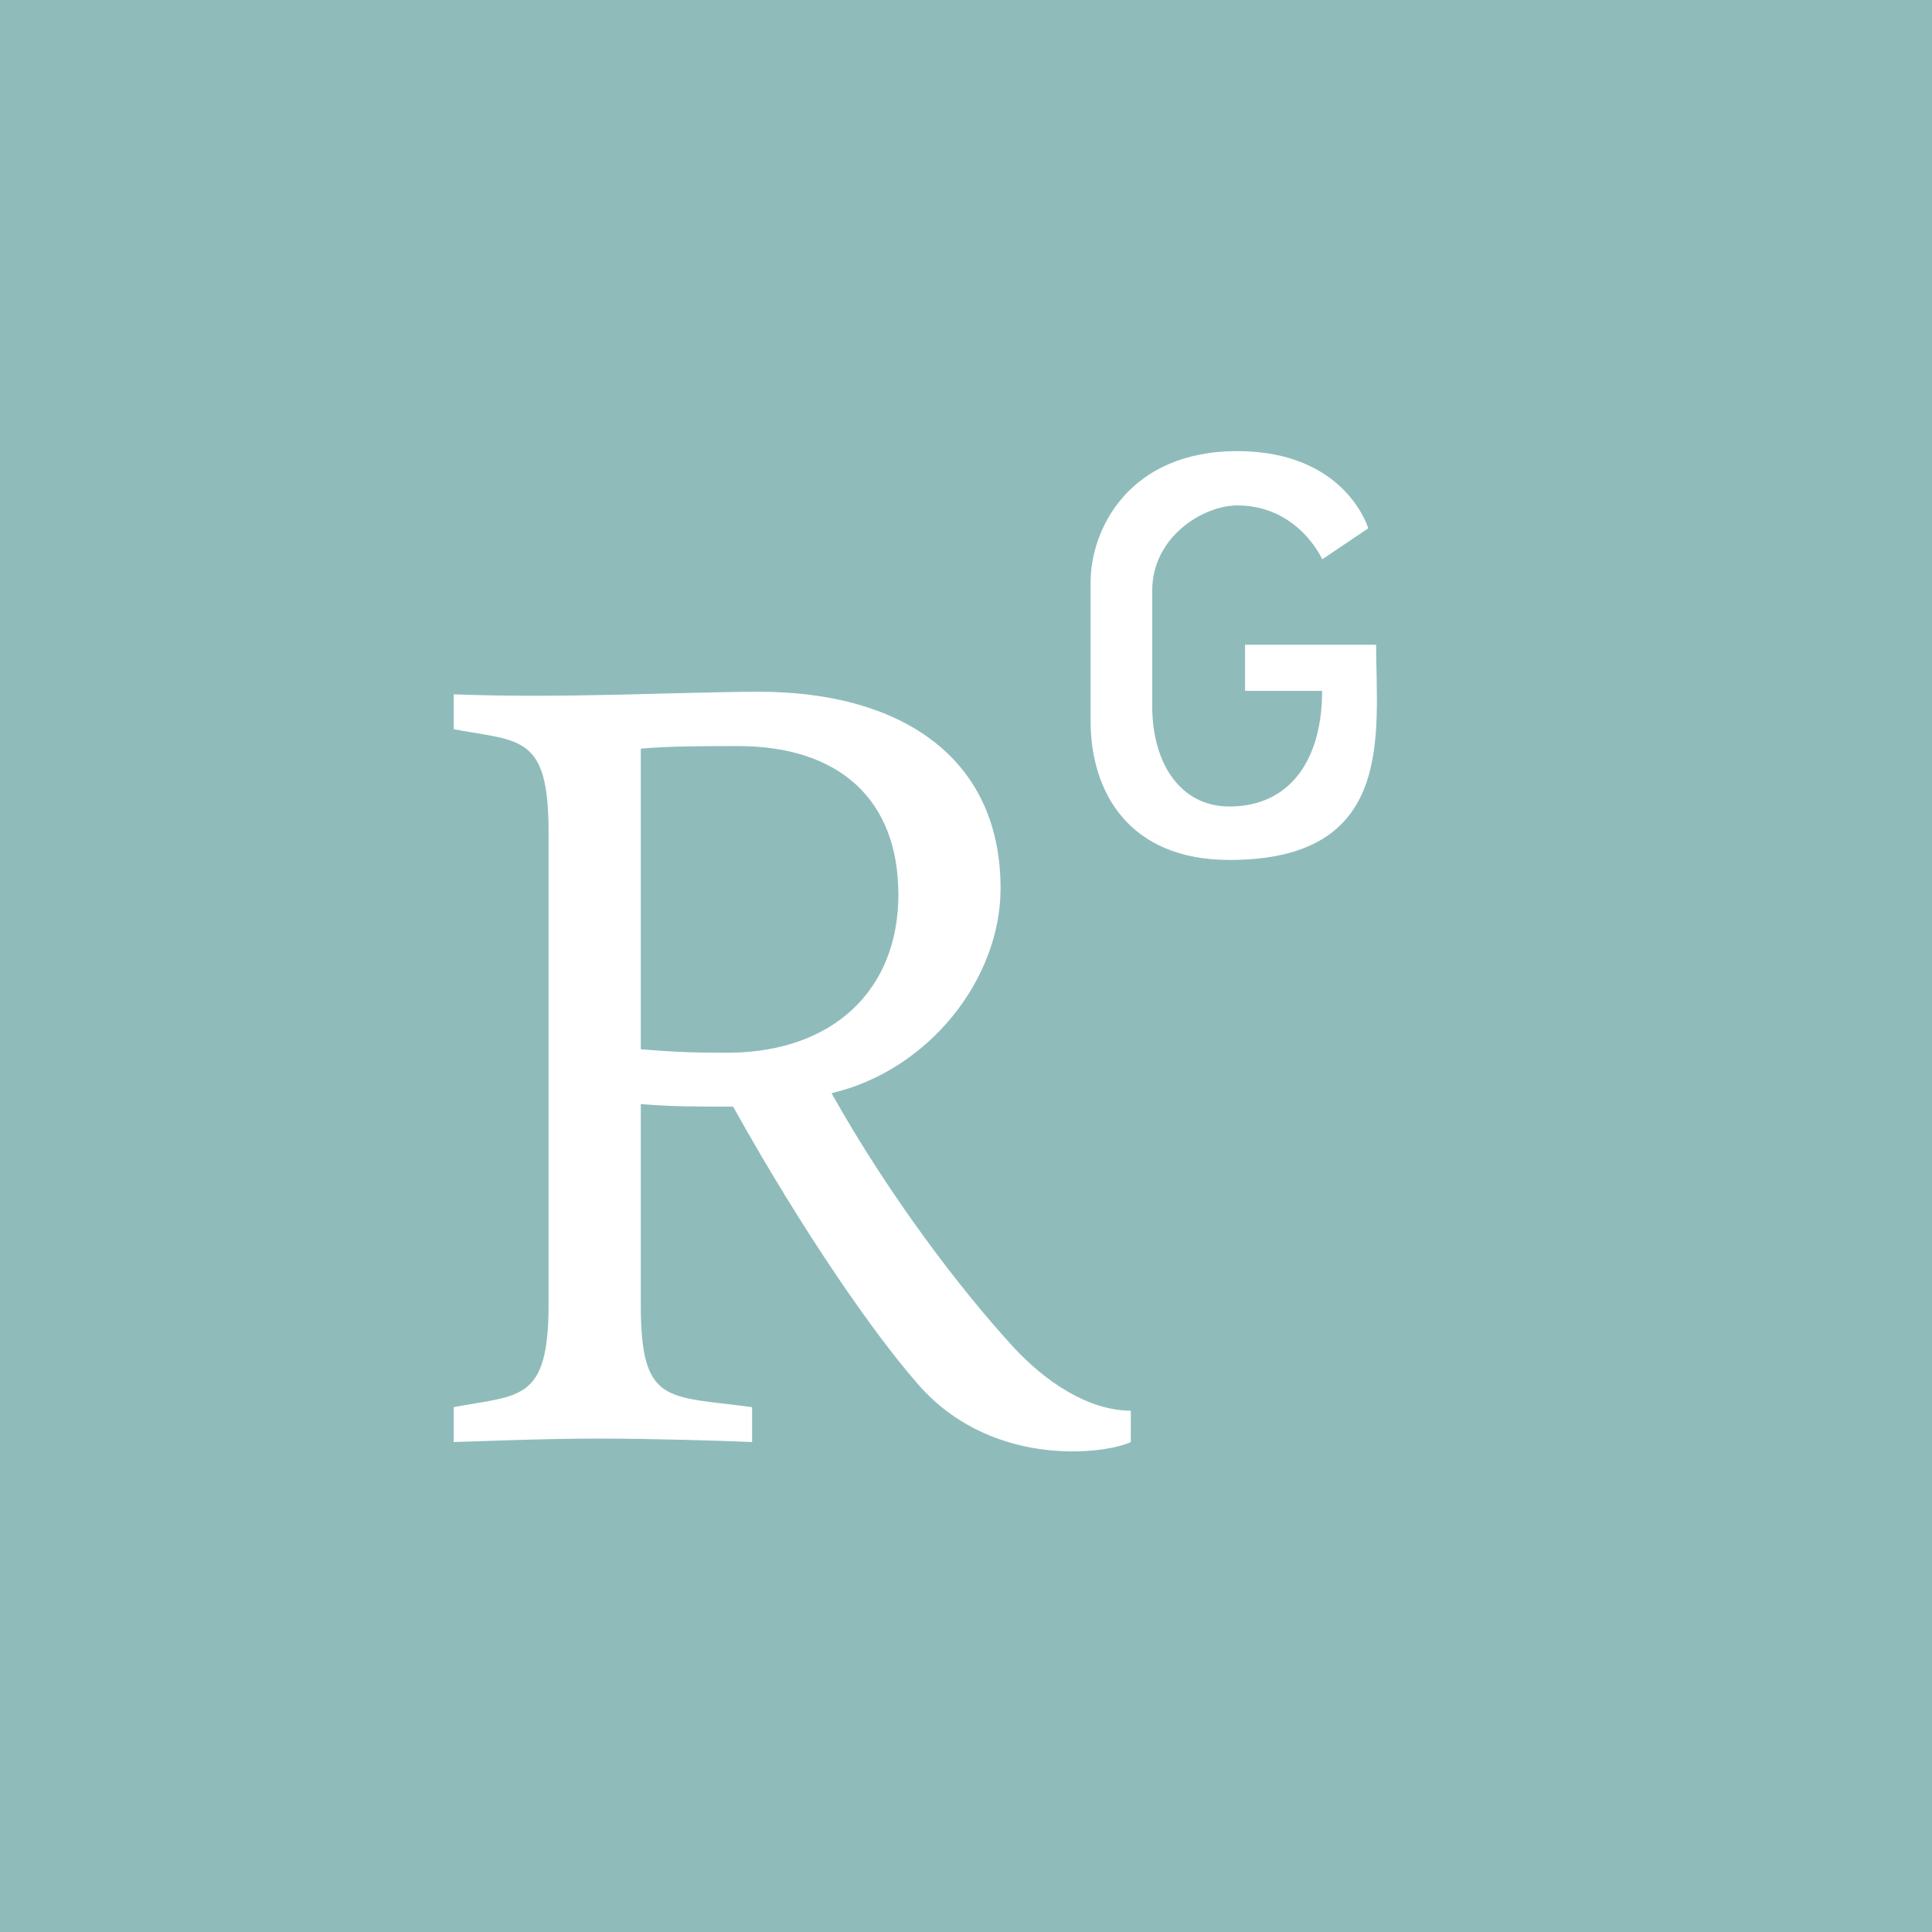 <?xml version="1.0" encoding="UTF-8" standalone="no"?>
<svg
   viewBox="0 0 18 18"
   version="1.1"
   id="svg1"
   sodipodi:docname="researchgateMinimal.svg"
   inkscape:version="1.3.2 (091e20e, 2023-11-25, custom)"
   width="18"
   height="18"
   xmlns:inkscape="http://www.inkscape.org/namespaces/inkscape"
   xmlns:sodipodi="http://sodipodi.sourceforge.net/DTD/sodipodi-0.dtd"
   xmlns="http://www.w3.org/2000/svg"
   xmlns:svg="http://www.w3.org/2000/svg">
  <defs
     id="defs1" />
  <sodipodi:namedview
     id="namedview1"
     pagecolor="#ffffff"
     bordercolor="#000000"
     borderopacity="0.25"
     inkscape:showpageshadow="2"
     inkscape:pageopacity="0.0"
     inkscape:pagecheckerboard="0"
     inkscape:deskcolor="#d1d1d1"
     inkscape:zoom="0.96103809"
     inkscape:cx="52.547345"
     inkscape:cy="263.25699"
     inkscape:window-width="1920"
     inkscape:window-height="1002"
     inkscape:window-x="-8"
     inkscape:window-y="-8"
     inkscape:window-maximized="1"
     inkscape:current-layer="svg1" />
  <!--!Font Awesome Free 6.5.2 by @fontawesome - https://fontawesome.com License - https://fontawesome.com/license/free Copyright 2024 Fonticons, Inc.-->
  <path
     d="M 0,0 V 18 H 18 V 0 Z M 10.535,13.436 C 10.27,13.556 9.201,13.677 8.526,12.865 8.156,12.439 7.509,11.527 6.83,10.31 c -0.358,0 -0.591,0 -0.86,-0.024 V 12.15 c 0,0.944 0.241,0.852 1.037,0.96 v 0.325 c -0.277,-0.012 -0.928,-0.032 -1.43,-0.032 -0.526,0 -1.049,0.024 -1.35,0.032 V 13.11 C 4.85,12.994 5.111,13.058 5.111,12.15 V 7.754 c 0,-0.908 -0.257,-0.844 -0.884,-0.96 V 6.469 c 1.037,0.04 2.133,-0.024 2.849,-0.024 1.274,0 2.246,0.579 2.246,1.832 0,0.848 -0.671,1.696 -1.575,1.908 0.546,0.972 1.205,1.832 1.696,2.367 0.289,0.313 0.691,0.591 1.093,0.591 z m 0.92,-5.424 c -0.936,0 -1.294,-0.631 -1.294,-1.294 v -1.294 c 0,-0.49 0.354,-1.221 1.366,-1.221 1.012,0 1.221,0.719 1.221,0.719 L 12.319,5.211 c 0,0 -0.221,-0.502 -0.792,-0.502 -0.317,0 -0.792,0.293 -0.792,0.792 v 1.077 c 0,0.538 0.265,0.936 0.719,0.936 0.567,0 0.864,-0.438 0.864,-1.077 H 11.6 V 6.007 h 1.221 c 0,0.824 0.189,2.005 -1.366,2.005 z M 6.774,9.808 c -0.378,0 -0.546,-0.012 -0.804,-0.032 V 6.975 C 6.228,6.951 6.573,6.951 6.875,6.951 c 0.936,0 1.495,0.49 1.495,1.386 0,0.88 -0.603,1.471 -1.595,1.471 z"
     id="path1"
     style="fill:#8fbcbb;stroke-width:0.04" />
</svg>
